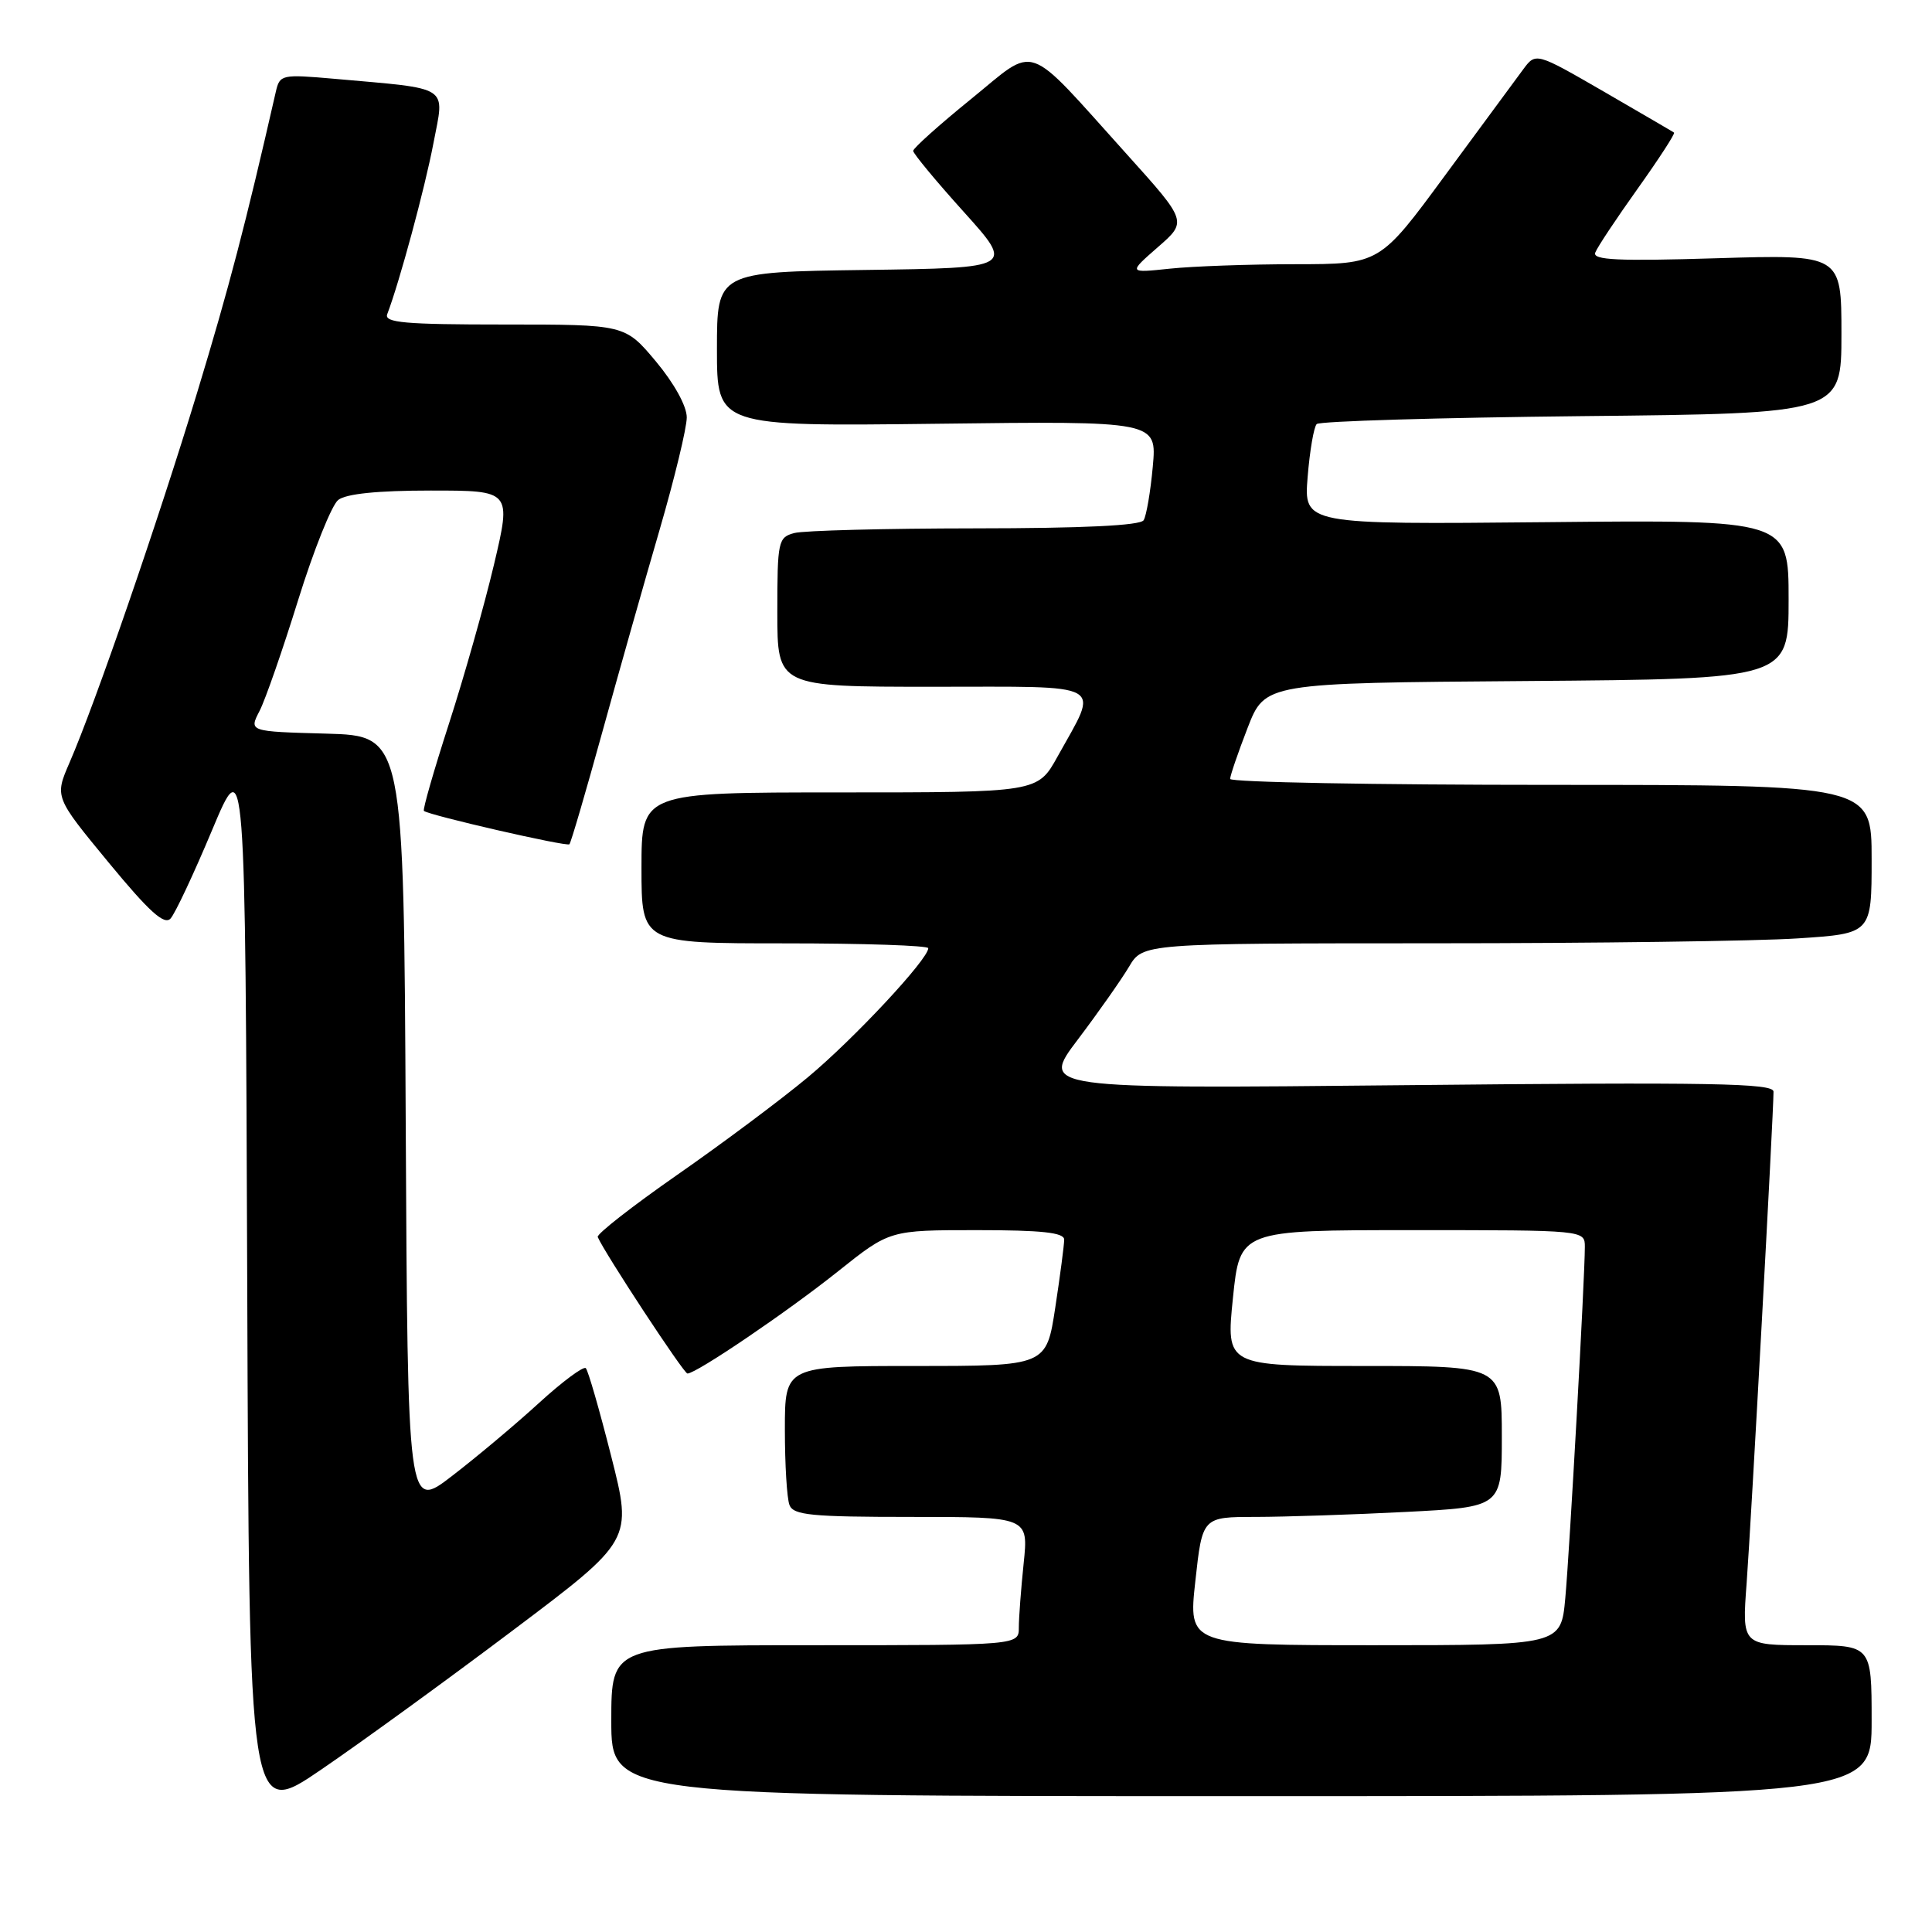 <?xml version="1.0" encoding="UTF-8" standalone="no"?>
<!DOCTYPE svg PUBLIC "-//W3C//DTD SVG 1.1//EN" "http://www.w3.org/Graphics/SVG/1.1/DTD/svg11.dtd" >
<svg xmlns="http://www.w3.org/2000/svg" xmlns:xlink="http://www.w3.org/1999/xlink" version="1.1" viewBox="0 0 256 256">
 <g >
 <path fill="currentColor"
d=" M 67.96 216.03 C 83.81 204.10 83.81 204.10 80.99 192.97 C 79.44 186.85 77.93 181.59 77.62 181.29 C 77.32 180.99 74.53 183.06 71.43 185.89 C 68.33 188.73 63.14 193.08 59.90 195.57 C 54.02 200.10 54.02 200.10 53.76 148.80 C 53.50 97.50 53.50 97.50 43.24 97.21 C 32.98 96.93 32.98 96.93 34.39 94.21 C 35.16 92.72 37.46 86.10 39.51 79.50 C 41.56 72.90 43.95 66.94 44.81 66.25 C 45.85 65.43 50.03 65.00 57.08 65.00 C 67.77 65.00 67.77 65.00 65.45 74.83 C 64.17 80.24 61.48 89.73 59.48 95.92 C 57.48 102.11 55.99 107.30 56.17 107.45 C 56.89 108.04 75.11 112.22 75.45 111.87 C 75.65 111.67 77.61 104.97 79.81 97.00 C 82.01 89.03 85.43 76.95 87.41 70.17 C 89.38 63.39 91.00 56.70 91.00 55.31 C 91.00 53.81 89.33 50.79 86.91 47.89 C 82.81 43.00 82.81 43.00 66.80 43.00 C 53.64 43.00 50.88 42.76 51.31 41.63 C 52.92 37.43 56.30 24.94 57.43 18.99 C 58.92 11.20 59.89 11.83 44.29 10.44 C 37.32 9.83 37.07 9.88 36.55 12.15 C 32.52 29.81 30.36 38.06 26.13 52.00 C 20.91 69.17 12.63 93.19 9.21 101.06 C 7.24 105.61 7.24 105.61 14.37 114.26 C 19.77 120.81 21.77 122.62 22.60 121.71 C 23.21 121.04 25.68 115.78 28.10 110.00 C 32.50 99.50 32.50 99.50 32.76 170.25 C 33.01 241.00 33.01 241.00 42.56 234.48 C 47.81 230.90 59.24 222.60 67.96 216.03 Z  M 248.00 228.00 C 248.00 218.00 248.00 218.00 239.41 218.00 C 230.82 218.00 230.82 218.00 231.44 209.75 C 232.02 201.94 235.00 147.53 235.00 144.65 C 235.00 143.53 226.84 143.38 186.43 143.79 C 137.87 144.28 137.87 144.28 142.82 137.74 C 145.54 134.14 148.59 129.80 149.60 128.10 C 151.43 125.00 151.43 125.00 189.97 124.99 C 211.16 124.99 232.89 124.70 238.25 124.34 C 248.00 123.70 248.00 123.70 248.00 113.85 C 248.00 104.00 248.00 104.00 205.50 104.00 C 182.12 104.00 163.00 103.65 163.00 103.21 C 163.00 102.78 164.04 99.74 165.31 96.46 C 167.62 90.50 167.62 90.50 202.31 90.24 C 237.00 89.97 237.00 89.97 237.00 79.42 C 237.00 68.87 237.00 68.87 204.88 69.19 C 172.76 69.50 172.76 69.50 173.27 63.19 C 173.55 59.73 174.09 56.58 174.47 56.19 C 174.85 55.81 190.65 55.34 209.58 55.14 C 244.00 54.79 244.00 54.79 244.00 44.25 C 244.00 33.72 244.00 33.72 227.45 34.22 C 214.39 34.62 210.99 34.46 211.38 33.47 C 211.64 32.77 214.17 28.97 217.00 25.00 C 219.82 21.04 221.99 17.70 221.82 17.57 C 221.64 17.44 217.45 15.00 212.50 12.13 C 203.50 6.93 203.50 6.93 201.81 9.22 C 200.88 10.47 196.22 16.79 191.47 23.25 C 182.83 35.00 182.83 35.00 171.66 35.01 C 165.52 35.01 158.03 35.28 155.00 35.60 C 149.50 36.18 149.50 36.18 153.41 32.76 C 157.33 29.35 157.33 29.35 149.29 20.42 C 135.60 5.23 137.54 5.92 128.65 13.14 C 124.44 16.55 121.00 19.64 121.00 19.99 C 121.00 20.34 124.01 23.98 127.70 28.07 C 134.39 35.50 134.39 35.50 114.70 35.77 C 95.00 36.04 95.00 36.04 95.00 46.27 C 95.00 56.50 95.00 56.50 124.15 56.15 C 153.30 55.79 153.30 55.79 152.75 61.83 C 152.45 65.15 151.90 68.34 151.54 68.93 C 151.11 69.64 143.48 70.00 129.19 70.01 C 117.26 70.02 106.49 70.30 105.25 70.63 C 103.11 71.20 103.00 71.71 103.00 81.12 C 103.00 91.00 103.00 91.00 123.57 91.00 C 146.99 91.00 145.67 90.26 140.13 100.25 C 137.50 105.00 137.50 105.00 111.25 105.00 C 85.00 105.00 85.00 105.00 85.00 115.00 C 85.00 125.00 85.00 125.00 104.00 125.00 C 114.45 125.00 123.00 125.29 123.00 125.64 C 123.00 127.10 113.15 137.66 107.05 142.74 C 103.45 145.74 95.64 151.57 89.70 155.70 C 83.76 159.84 79.04 163.53 79.20 163.91 C 80.14 166.08 90.60 182.00 91.09 182.00 C 92.27 182.00 104.40 173.77 111.08 168.43 C 117.89 163.00 117.89 163.00 129.45 163.00 C 138.02 163.00 141.00 163.32 141.01 164.25 C 141.01 164.94 140.48 168.99 139.83 173.25 C 138.65 181.00 138.65 181.00 121.33 181.00 C 104.00 181.00 104.00 181.00 104.00 189.42 C 104.00 194.05 104.27 198.55 104.61 199.42 C 105.12 200.77 107.51 201.00 120.75 201.00 C 136.28 201.00 136.28 201.00 135.64 207.15 C 135.29 210.53 135.00 214.35 135.00 215.65 C 135.00 218.00 135.00 218.00 108.00 218.00 C 81.00 218.00 81.00 218.00 81.00 228.00 C 81.00 238.00 81.00 238.00 164.50 238.00 C 248.00 238.00 248.00 238.00 248.00 228.00 Z  M 158.39 209.50 C 159.32 201.00 159.32 201.00 166.41 201.00 C 170.31 200.99 179.24 200.70 186.25 200.34 C 199.00 199.69 199.00 199.69 199.00 190.35 C 199.00 181.00 199.00 181.00 180.72 181.00 C 162.45 181.00 162.45 181.00 163.37 172.00 C 164.29 163.00 164.29 163.00 187.14 163.00 C 210.00 163.00 210.00 163.00 210.00 165.22 C 210.00 169.30 207.99 205.42 207.41 211.75 C 206.84 218.00 206.84 218.00 182.15 218.00 C 157.45 218.00 157.45 218.00 158.39 209.50 Z "/>
</g>
</svg>